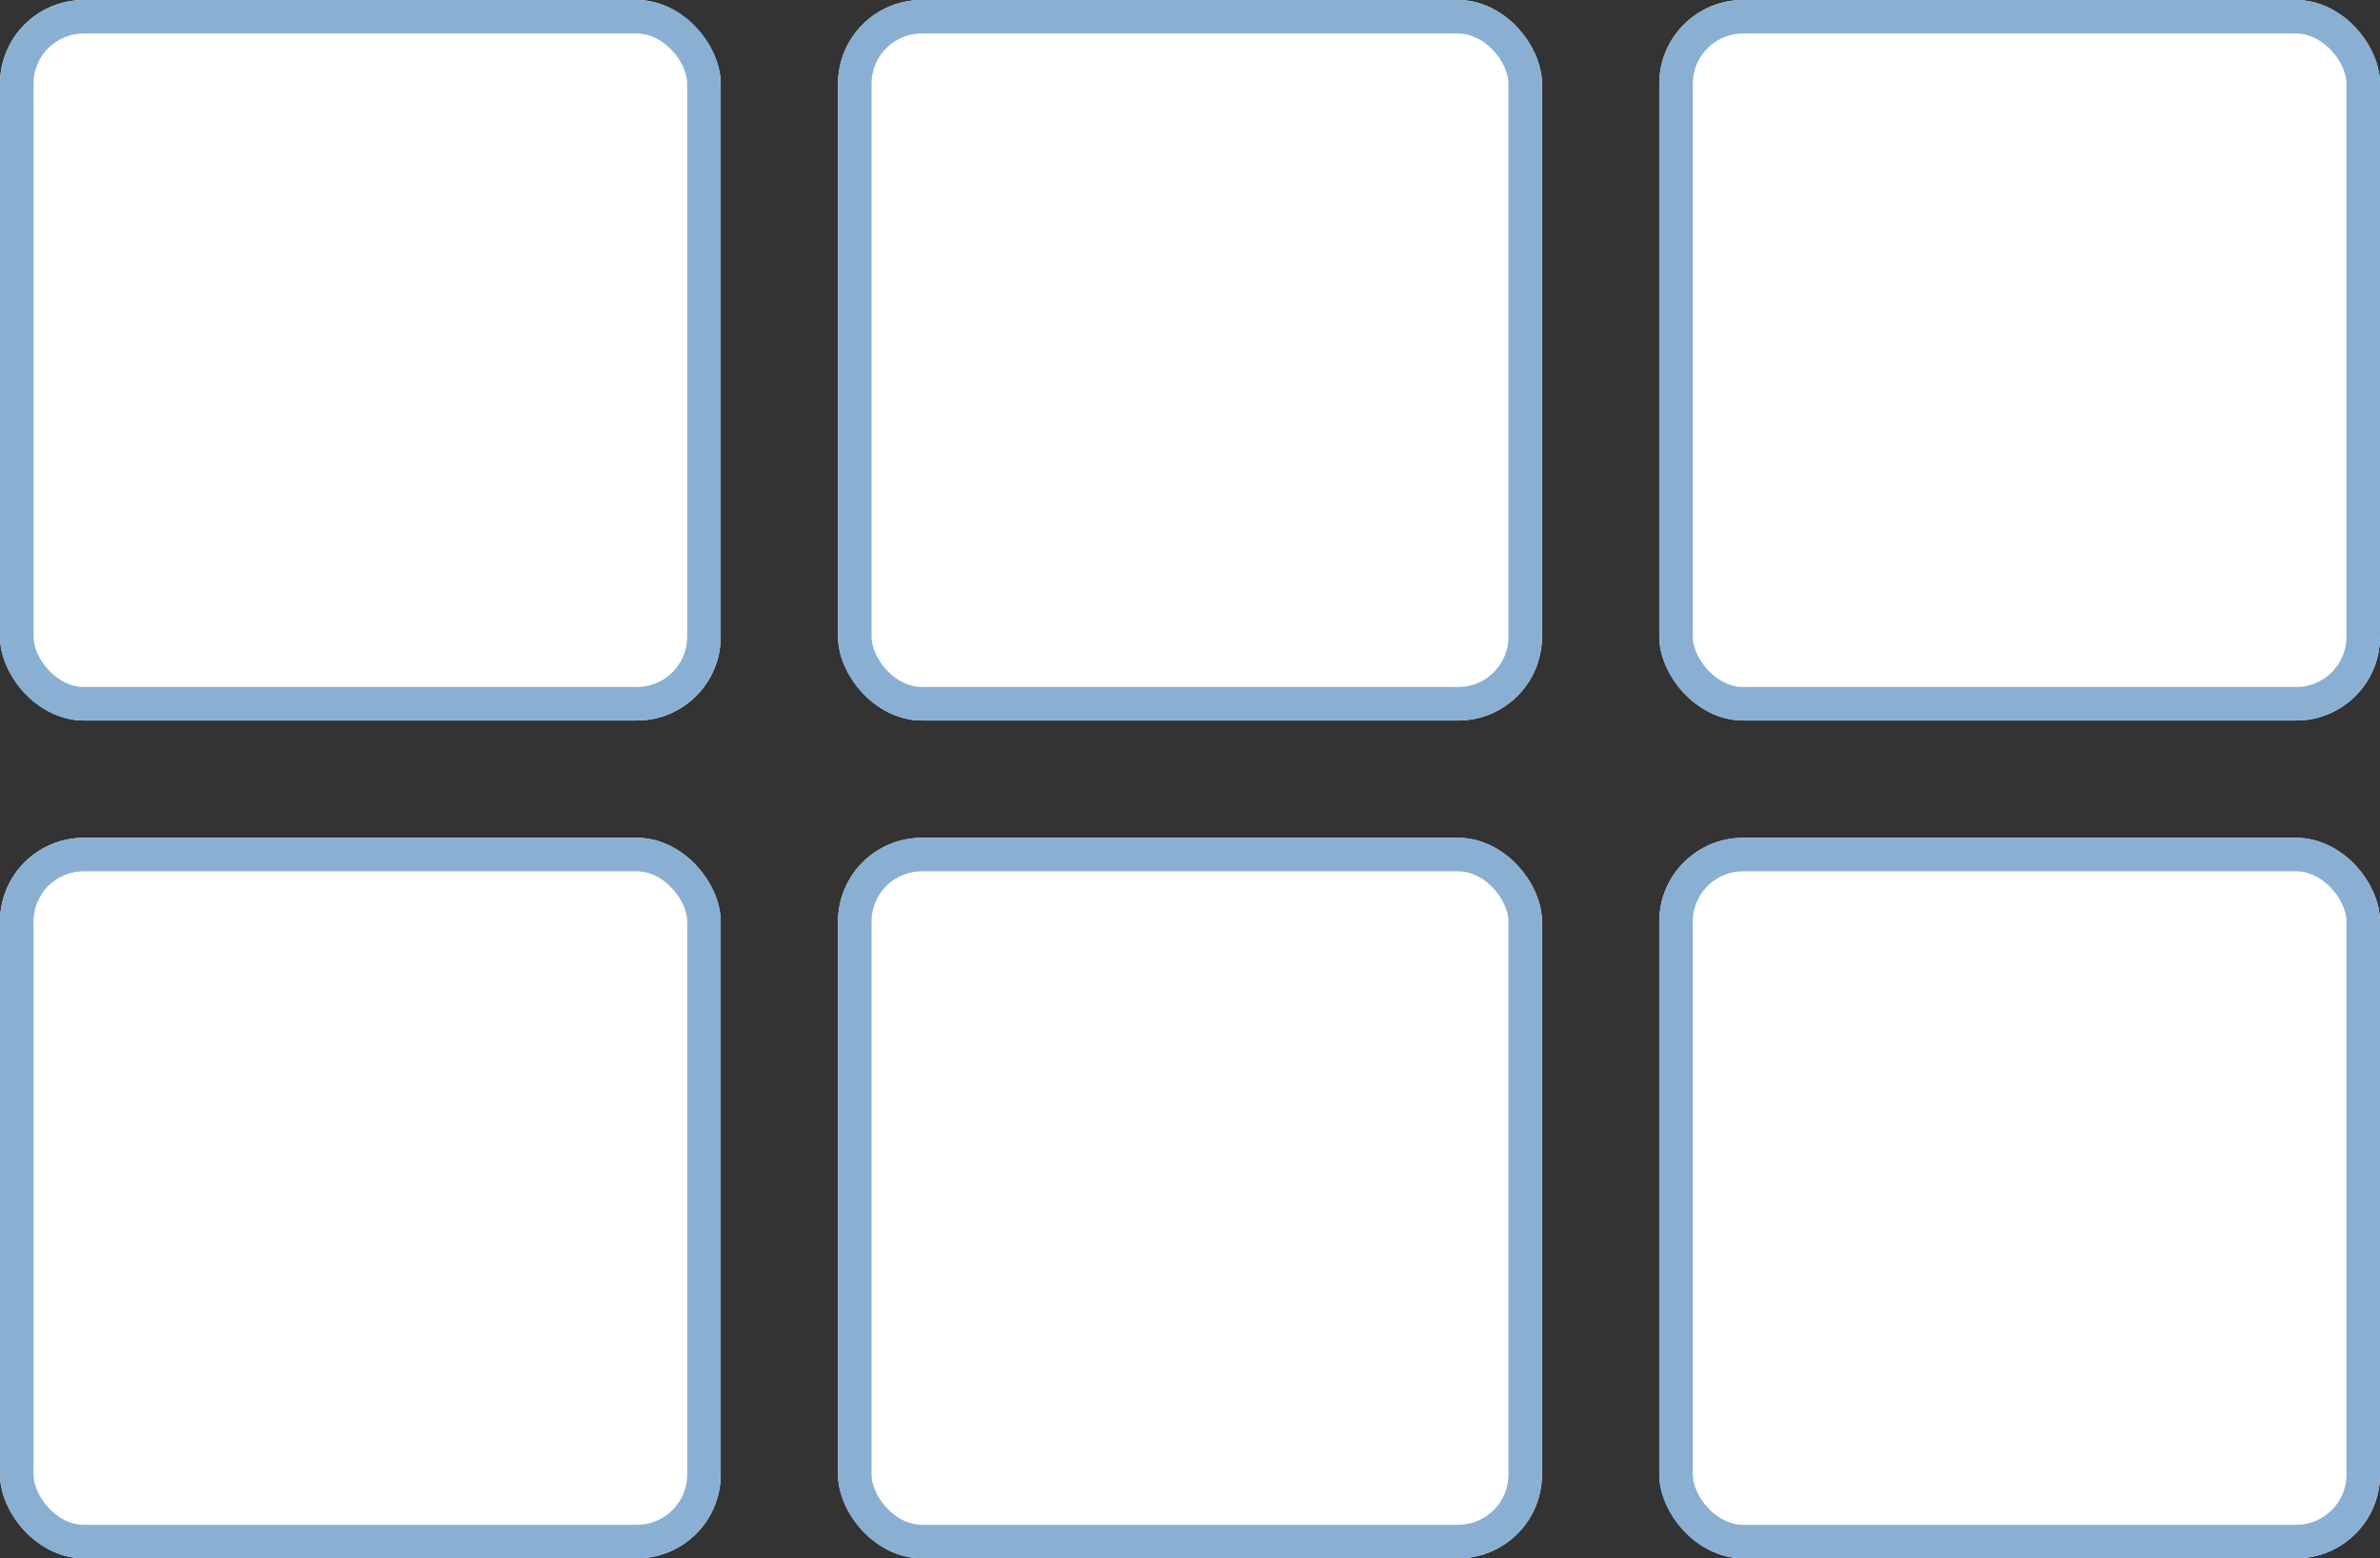 <svg xmlns="http://www.w3.org/2000/svg" width="142" height="93" viewBox="0 0 142 93"><rect x="0" y="0" width="142" height="93" fill="#333333" stroke="none"/><defs><style>.a{fill:#fff;stroke:#89b0d3;stroke-width:2px;}.b{stroke:none;}.c{fill:none;}</style></defs><g class="a" transform="translate(50)"><rect class="b" width="42" height="43" rx="5"/><rect class="c" x="1" y="1" width="40" height="41" rx="4"/></g><g class="a" transform="translate(50 50)"><rect class="b" width="42" height="43" rx="5"/><rect class="c" x="1" y="1" width="40" height="41" rx="4"/></g><g class="a"><rect class="b" width="43" height="43" rx="5"/><rect class="c" x="1" y="1" width="41" height="41" rx="4"/></g><g class="a" transform="translate(0 50)"><rect class="b" width="43" height="43" rx="5"/><rect class="c" x="1" y="1" width="41" height="41" rx="4"/></g><g class="a" transform="translate(99)"><rect class="b" width="43" height="43" rx="5"/><rect class="c" x="1" y="1" width="41" height="41" rx="4"/></g><g class="a" transform="translate(99 50)"><rect class="b" width="43" height="43" rx="5"/><rect class="c" x="1" y="1" width="41" height="41" rx="4"/></g></svg>